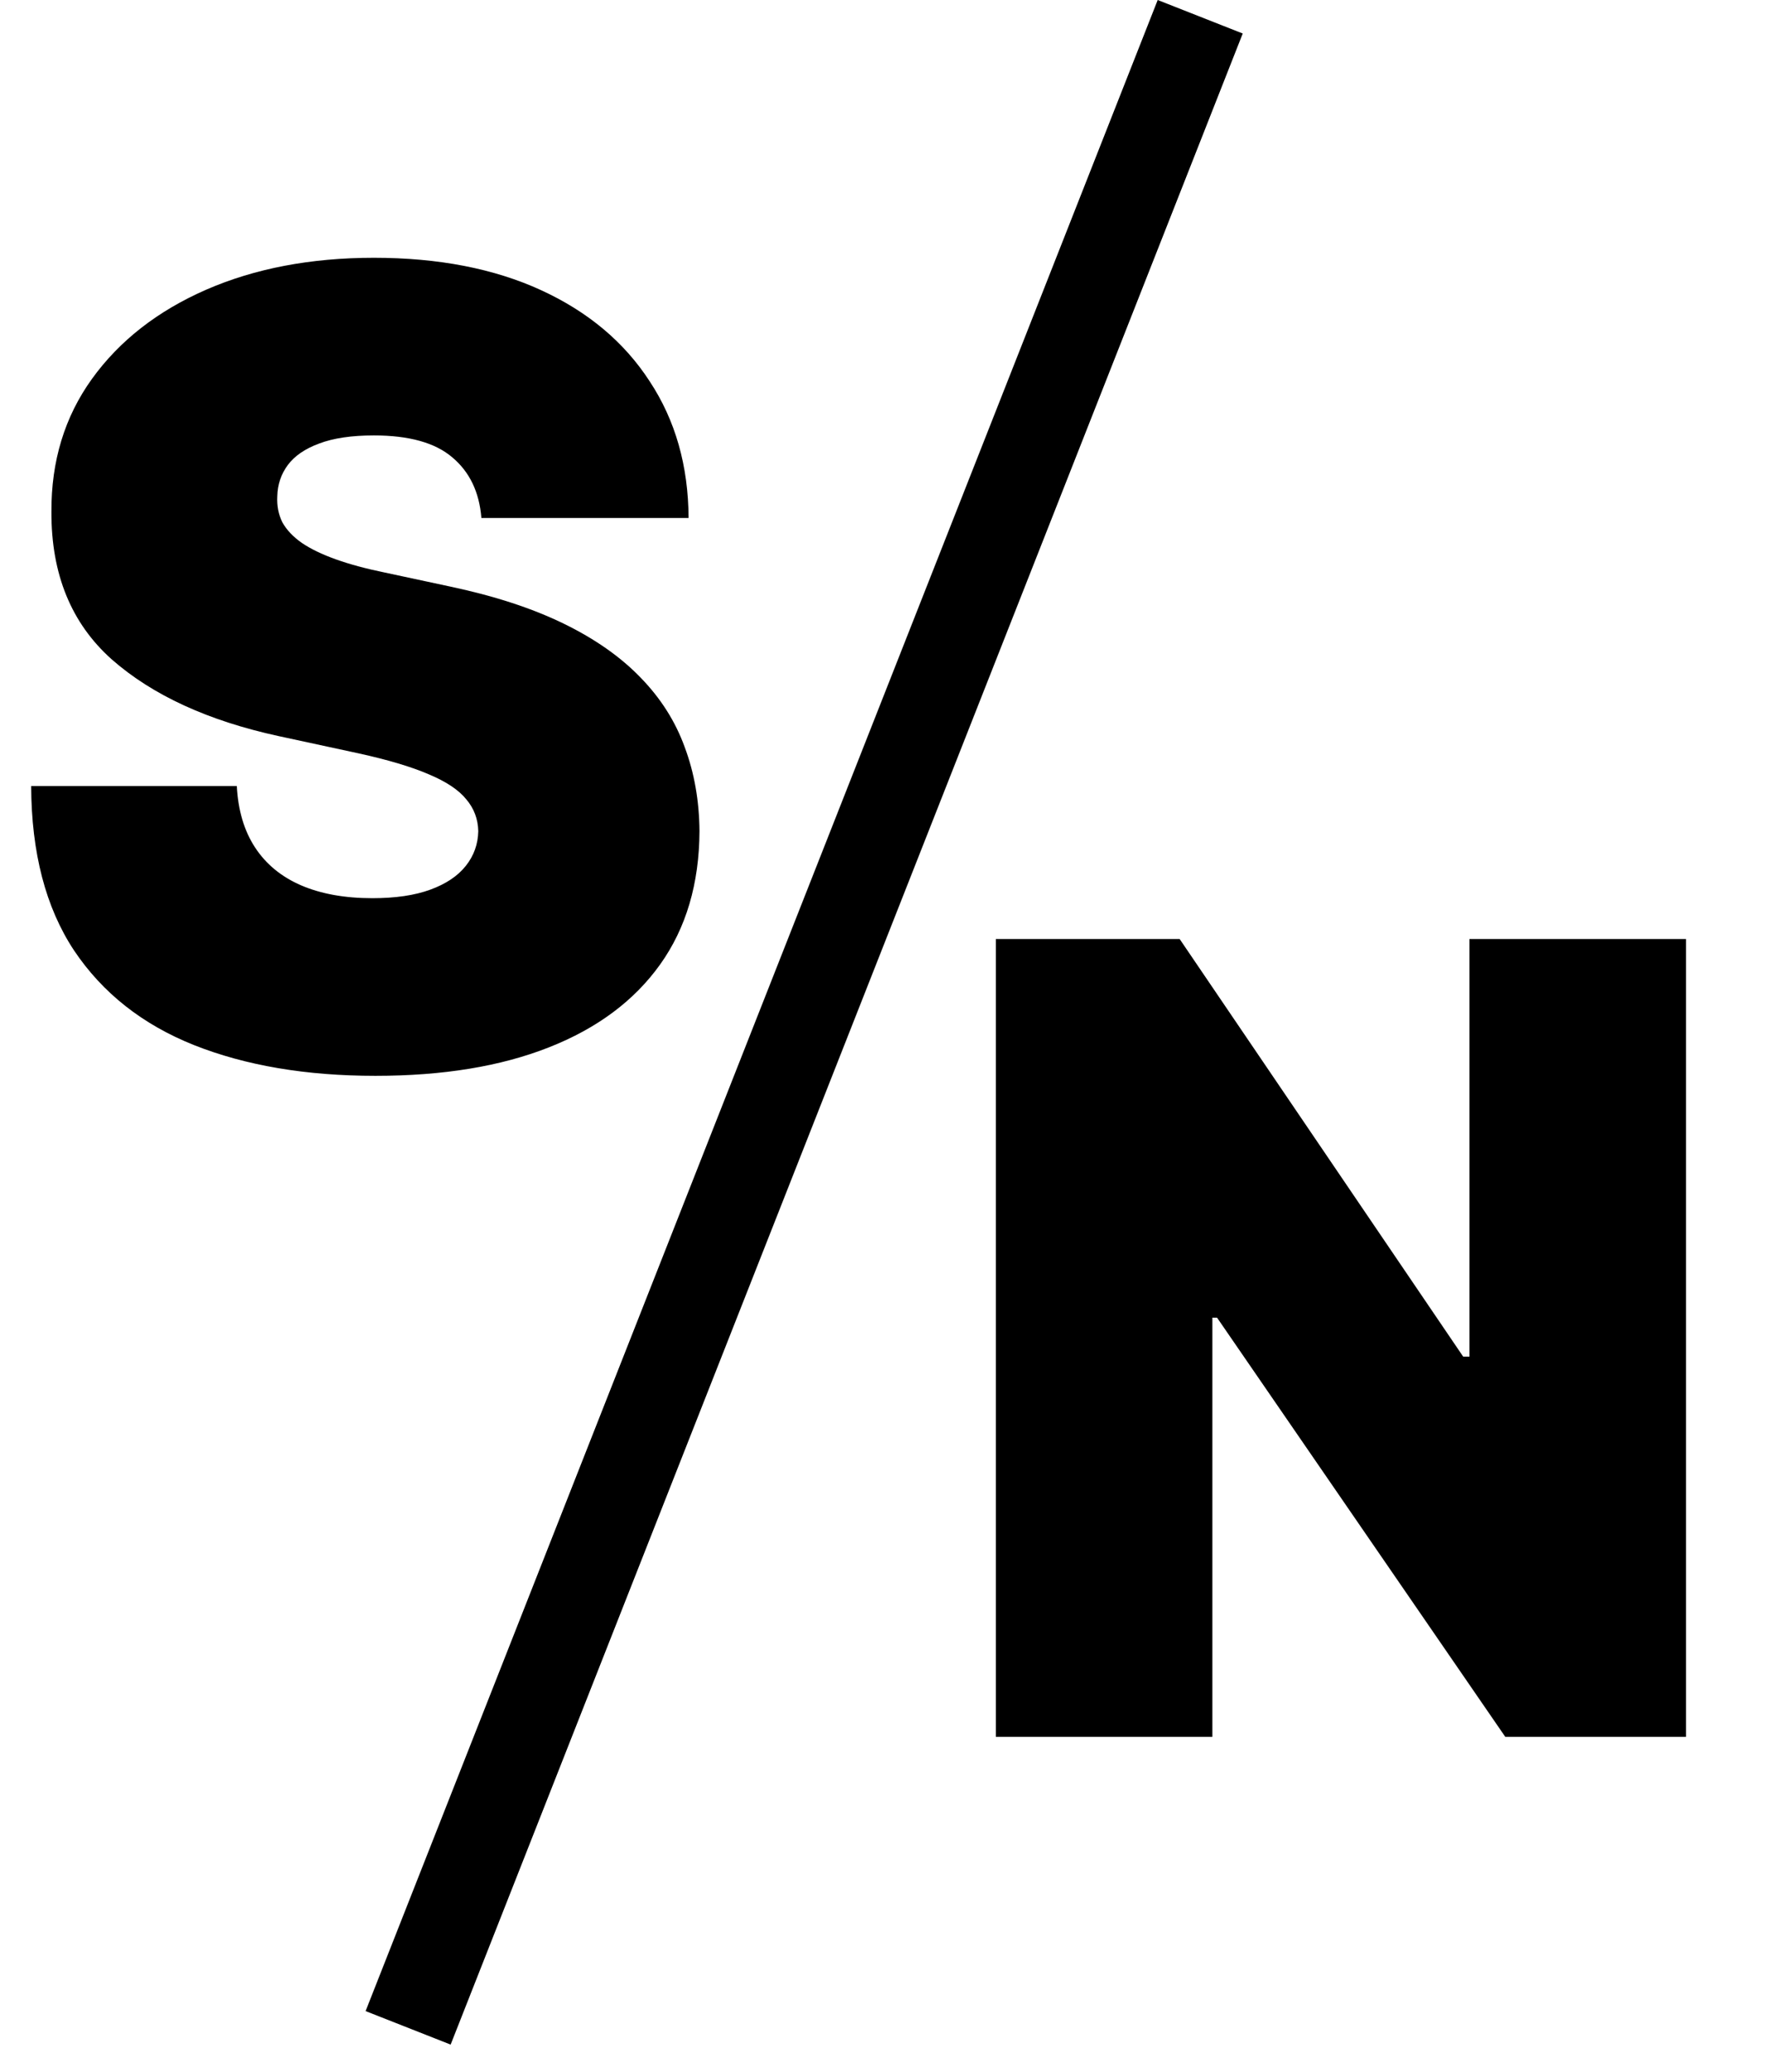 <svg width="58" height="68" viewBox="0 0 58 68" fill="none" xmlns="http://www.w3.org/2000/svg">
<path d="M15.801 17C15.733 16.148 15.413 15.483 14.842 15.006C14.28 14.528 13.423 14.29 12.273 14.29C11.54 14.29 10.939 14.379 10.47 14.558C10.01 14.729 9.669 14.963 9.447 15.261C9.226 15.56 9.111 15.901 9.102 16.284C9.085 16.599 9.141 16.885 9.268 17.141C9.405 17.388 9.618 17.614 9.908 17.818C10.197 18.014 10.568 18.193 11.02 18.355C11.472 18.517 12.008 18.662 12.631 18.79L14.778 19.25C16.227 19.557 17.467 19.962 18.499 20.465C19.53 20.967 20.374 21.56 21.03 22.241C21.686 22.915 22.168 23.673 22.474 24.517C22.79 25.361 22.952 26.281 22.96 27.278C22.952 29 22.521 30.457 21.669 31.651C20.817 32.844 19.598 33.751 18.013 34.374C16.436 34.996 14.54 35.307 12.324 35.307C10.048 35.307 8.062 34.97 6.366 34.297C4.679 33.624 3.366 32.588 2.429 31.19C1.5 29.784 1.031 27.986 1.023 25.796H7.773C7.815 26.597 8.016 27.27 8.374 27.815C8.732 28.361 9.234 28.774 9.882 29.055C10.538 29.337 11.318 29.477 12.222 29.477C12.98 29.477 13.615 29.384 14.126 29.196C14.638 29.009 15.026 28.749 15.29 28.416C15.554 28.084 15.69 27.704 15.699 27.278C15.69 26.878 15.558 26.528 15.303 26.23C15.055 25.923 14.646 25.651 14.075 25.412C13.504 25.165 12.733 24.935 11.761 24.722L9.153 24.159C6.835 23.656 5.007 22.817 3.669 21.641C2.339 20.456 1.679 18.841 1.688 16.796C1.679 15.133 2.122 13.68 3.017 12.436C3.92 11.183 5.169 10.207 6.763 9.509C8.365 8.81 10.202 8.46 12.273 8.46C14.386 8.46 16.215 8.814 17.757 9.521C19.3 10.229 20.489 11.226 21.324 12.513C22.168 13.791 22.594 15.287 22.602 17H15.801Z" fill="black"></path>
<path d="M55.341 30.818V57H49.409L39.949 43.244H39.795V57H32.688V30.818H38.722L48.028 44.523H48.233V30.818H55.341Z" fill="black"></path>
<line x1="39.396" y1="0.55" x2="13.396" y2="66.55" stroke="black" stroke-width="3"></line>
</svg>
